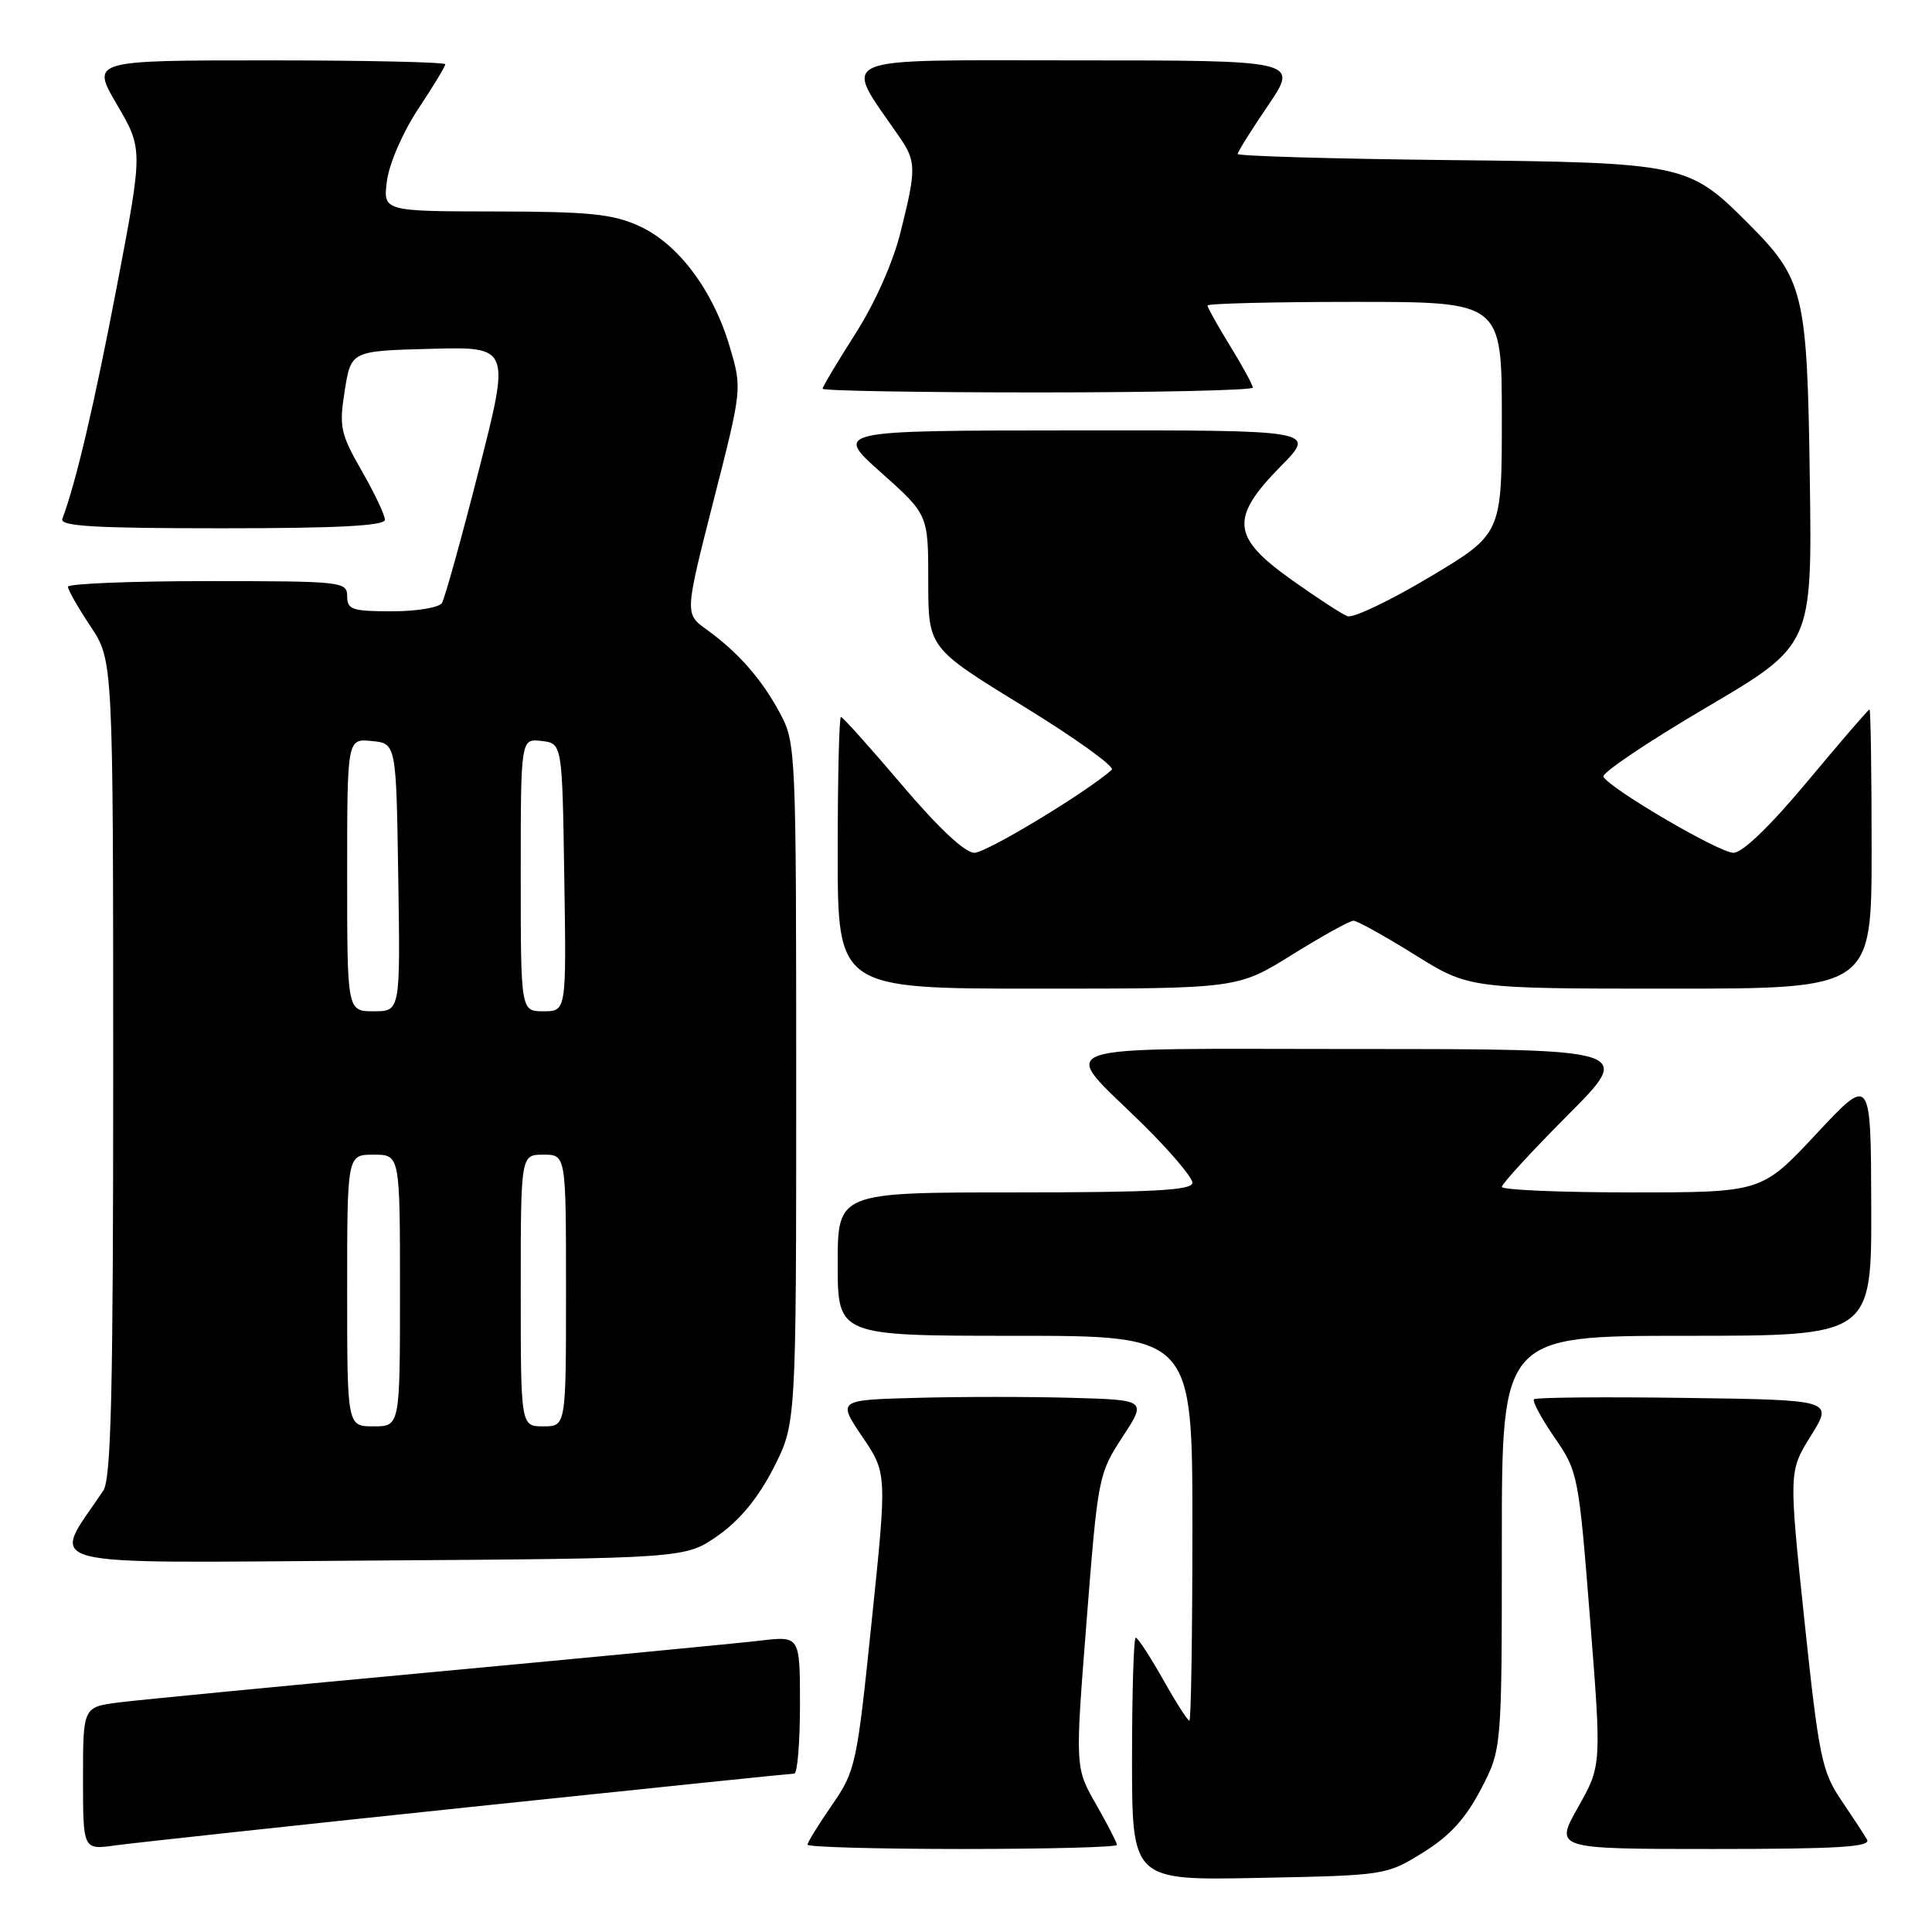 <?xml version="1.0" encoding="UTF-8" standalone="no"?>
<!DOCTYPE svg PUBLIC "-//W3C//DTD SVG 1.1//EN" "http://www.w3.org/Graphics/SVG/1.1/DTD/svg11.dtd" >
<svg xmlns="http://www.w3.org/2000/svg" xmlns:xlink="http://www.w3.org/1999/xlink" version="1.1" viewBox="0 0 256 256">
 <g >
 <path fill="currentColor"
d=" M 188.54 245.48 C 192.08 243.29 194.17 241.01 196.21 237.12 C 199.00 231.77 199.00 231.77 199.00 204.39 C 199.00 177.00 199.00 177.00 223.50 177.00 C 248.00 177.00 248.00 177.00 247.95 159.75 C 247.90 142.50 247.90 142.50 240.67 150.25 C 233.43 158.00 233.43 158.00 216.21 158.00 C 206.75 158.00 199.00 157.67 199.00 157.27 C 199.00 156.87 202.93 152.59 207.73 147.77 C 216.46 139.00 216.46 139.00 179.69 139.00 C 137.49 139.00 140.30 138.01 151.43 148.97 C 155.04 152.53 158.00 156.02 158.00 156.72 C 158.00 157.72 152.92 158.00 134.50 158.00 C 111.00 158.00 111.00 158.00 111.00 167.50 C 111.00 177.00 111.00 177.00 134.50 177.00 C 158.00 177.00 158.00 177.00 158.00 202.50 C 158.00 216.53 157.82 228.00 157.60 228.00 C 157.37 228.00 155.79 225.53 154.09 222.50 C 152.38 219.47 150.76 217.00 150.49 217.00 C 150.22 217.00 150.00 224.24 150.00 233.08 C 150.00 249.17 150.00 249.17 166.83 248.83 C 183.55 248.50 183.70 248.48 188.54 245.48 Z  M 62.00 239.47 C 85.38 237.02 104.84 235.01 105.25 235.01 C 105.66 235.00 106.00 230.90 106.00 225.88 C 106.00 216.77 106.00 216.77 100.75 217.39 C 97.86 217.73 78.62 219.58 58.00 221.50 C 37.38 223.41 18.36 225.25 15.75 225.58 C 11.00 226.19 11.00 226.19 11.00 235.66 C 11.00 245.12 11.00 245.12 15.25 244.53 C 17.59 244.20 38.62 241.93 62.00 239.47 Z  M 148.00 244.46 C 148.00 244.17 146.75 241.74 145.23 239.07 C 142.45 234.22 142.45 234.22 143.98 214.79 C 145.47 195.73 145.56 195.28 148.72 190.43 C 151.95 185.50 151.95 185.50 142.03 185.22 C 136.57 185.06 127.35 185.06 121.54 185.22 C 110.97 185.50 110.97 185.50 114.25 190.36 C 117.54 195.21 117.54 195.21 115.50 214.86 C 113.54 233.88 113.37 234.65 110.24 239.18 C 108.46 241.75 107.00 244.12 107.00 244.43 C 107.00 244.74 116.22 245.00 127.50 245.00 C 138.78 245.00 148.00 244.76 148.00 244.46 Z  M 247.39 243.75 C 246.99 243.06 245.43 240.68 243.92 238.45 C 241.41 234.73 241.00 232.73 239.09 214.68 C 237.02 194.97 237.02 194.97 239.96 190.23 C 242.91 185.50 242.91 185.50 223.31 185.23 C 212.53 185.08 203.51 185.16 203.26 185.41 C 203.01 185.66 204.24 187.94 205.98 190.47 C 209.10 195.00 209.18 195.43 210.69 214.51 C 212.22 233.94 212.22 233.94 209.10 239.47 C 205.98 245.00 205.98 245.00 227.05 245.00 C 243.63 245.00 247.96 244.73 247.39 243.75 Z  M 95.15 203.46 C 98.04 201.43 100.47 198.47 102.49 194.53 C 105.50 188.64 105.50 188.64 105.50 143.57 C 105.50 99.38 105.46 98.42 103.35 94.50 C 100.92 89.97 97.83 86.45 93.62 83.41 C 90.73 81.33 90.73 81.33 94.53 66.41 C 98.34 51.50 98.34 51.50 96.69 45.94 C 94.49 38.46 89.86 32.29 84.69 29.95 C 81.18 28.35 78.08 28.04 65.62 28.02 C 50.74 28.00 50.74 28.00 51.28 23.91 C 51.59 21.64 53.42 17.43 55.42 14.43 C 57.39 11.46 59.00 8.80 59.00 8.52 C 59.00 8.23 48.44 8.00 35.53 8.00 C 12.06 8.00 12.06 8.00 15.51 13.88 C 18.95 19.76 18.95 19.76 15.48 37.97 C 12.48 53.66 10.07 63.93 8.26 68.75 C 7.89 69.73 12.52 70.00 29.39 70.00 C 44.77 70.00 51.00 69.67 51.00 68.87 C 51.00 68.25 49.62 65.32 47.92 62.37 C 45.10 57.44 44.92 56.56 45.68 51.75 C 46.52 46.50 46.52 46.50 57.07 46.22 C 67.62 45.94 67.62 45.94 63.43 62.37 C 61.13 71.41 58.93 79.30 58.56 79.90 C 58.19 80.51 55.21 81.00 51.94 81.00 C 46.67 81.00 46.00 80.78 46.00 79.00 C 46.00 77.07 45.33 77.00 27.50 77.00 C 17.32 77.00 9.00 77.34 9.00 77.75 C 9.01 78.16 10.35 80.53 12.00 83.00 C 14.99 87.50 14.99 87.50 15.00 141.53 C 15.00 184.63 14.73 195.95 13.68 197.53 C 6.73 207.91 3.57 207.09 49.31 206.78 C 90.83 206.50 90.83 206.50 95.15 203.46 Z  M 171.22 126.50 C 175.19 124.03 178.85 122.00 179.34 122.00 C 179.83 122.00 183.48 124.03 187.45 126.50 C 194.67 131.00 194.67 131.00 221.33 131.00 C 248.00 131.00 248.00 131.00 248.00 112.50 C 248.00 102.33 247.87 94.00 247.72 94.00 C 247.57 94.00 243.88 98.28 239.53 103.50 C 234.57 109.45 230.89 113.00 229.69 113.00 C 227.83 113.00 213.51 104.64 212.46 102.93 C 212.17 102.46 218.27 98.35 226.02 93.79 C 240.12 85.50 240.12 85.50 239.81 63.50 C 239.46 38.68 239.06 37.01 231.52 29.48 C 223.73 21.68 223.02 21.54 191.75 21.21 C 176.49 21.04 164.00 20.68 164.00 20.40 C 164.00 20.12 165.82 17.21 168.04 13.95 C 172.07 8.00 172.07 8.00 142.46 8.00 C 109.72 8.00 111.63 7.17 119.18 18.15 C 121.42 21.41 121.43 22.38 119.32 30.79 C 118.32 34.81 115.91 40.22 113.32 44.26 C 110.95 47.98 109.00 51.24 109.00 51.51 C 109.00 51.78 121.82 52.00 137.50 52.00 C 153.18 52.00 166.00 51.71 166.00 51.36 C 166.00 51.01 164.65 48.53 163.00 45.85 C 161.35 43.16 160.00 40.75 160.00 40.48 C 160.00 40.22 168.78 40.00 179.50 40.00 C 199.00 40.00 199.00 40.00 199.00 55.38 C 199.00 70.75 199.00 70.75 189.44 76.46 C 184.18 79.60 179.27 81.94 178.54 81.65 C 177.80 81.37 174.47 79.20 171.13 76.82 C 163.19 71.17 162.95 68.65 169.71 61.78 C 174.42 57.00 174.42 57.00 142.46 57.03 C 110.50 57.05 110.50 57.05 116.75 62.62 C 123.00 68.19 123.00 68.19 123.00 77.02 C 123.00 85.85 123.00 85.85 135.57 93.56 C 142.48 97.80 147.76 101.60 147.32 102.00 C 143.99 104.97 130.71 113.00 129.11 113.00 C 127.86 113.00 124.36 109.72 119.50 104.00 C 115.30 99.05 111.67 95.00 111.43 95.00 C 111.19 95.00 111.00 103.10 111.00 113.00 C 111.00 131.00 111.00 131.00 137.49 131.00 C 163.99 131.00 163.99 131.00 171.22 126.50 Z  M 46.00 171.00 C 46.00 153.00 46.00 153.00 49.50 153.00 C 53.00 153.00 53.00 153.00 53.00 171.00 C 53.00 189.00 53.00 189.00 49.50 189.00 C 46.00 189.00 46.00 189.00 46.00 171.00 Z  M 69.00 171.00 C 69.00 153.00 69.00 153.00 72.00 153.00 C 75.00 153.00 75.00 153.00 75.00 171.00 C 75.00 189.00 75.00 189.00 72.00 189.00 C 69.00 189.00 69.00 189.00 69.00 171.00 Z  M 46.00 115.94 C 46.00 97.87 46.00 97.87 49.25 98.19 C 52.50 98.50 52.50 98.50 52.77 116.25 C 53.05 134.00 53.05 134.00 49.52 134.00 C 46.00 134.00 46.00 134.00 46.00 115.94 Z  M 69.00 115.93 C 69.00 97.87 69.00 97.87 71.75 98.18 C 74.50 98.50 74.50 98.50 74.77 116.25 C 75.05 134.00 75.05 134.00 72.02 134.00 C 69.00 134.00 69.00 134.00 69.00 115.93 Z "/>
</g>
</svg>